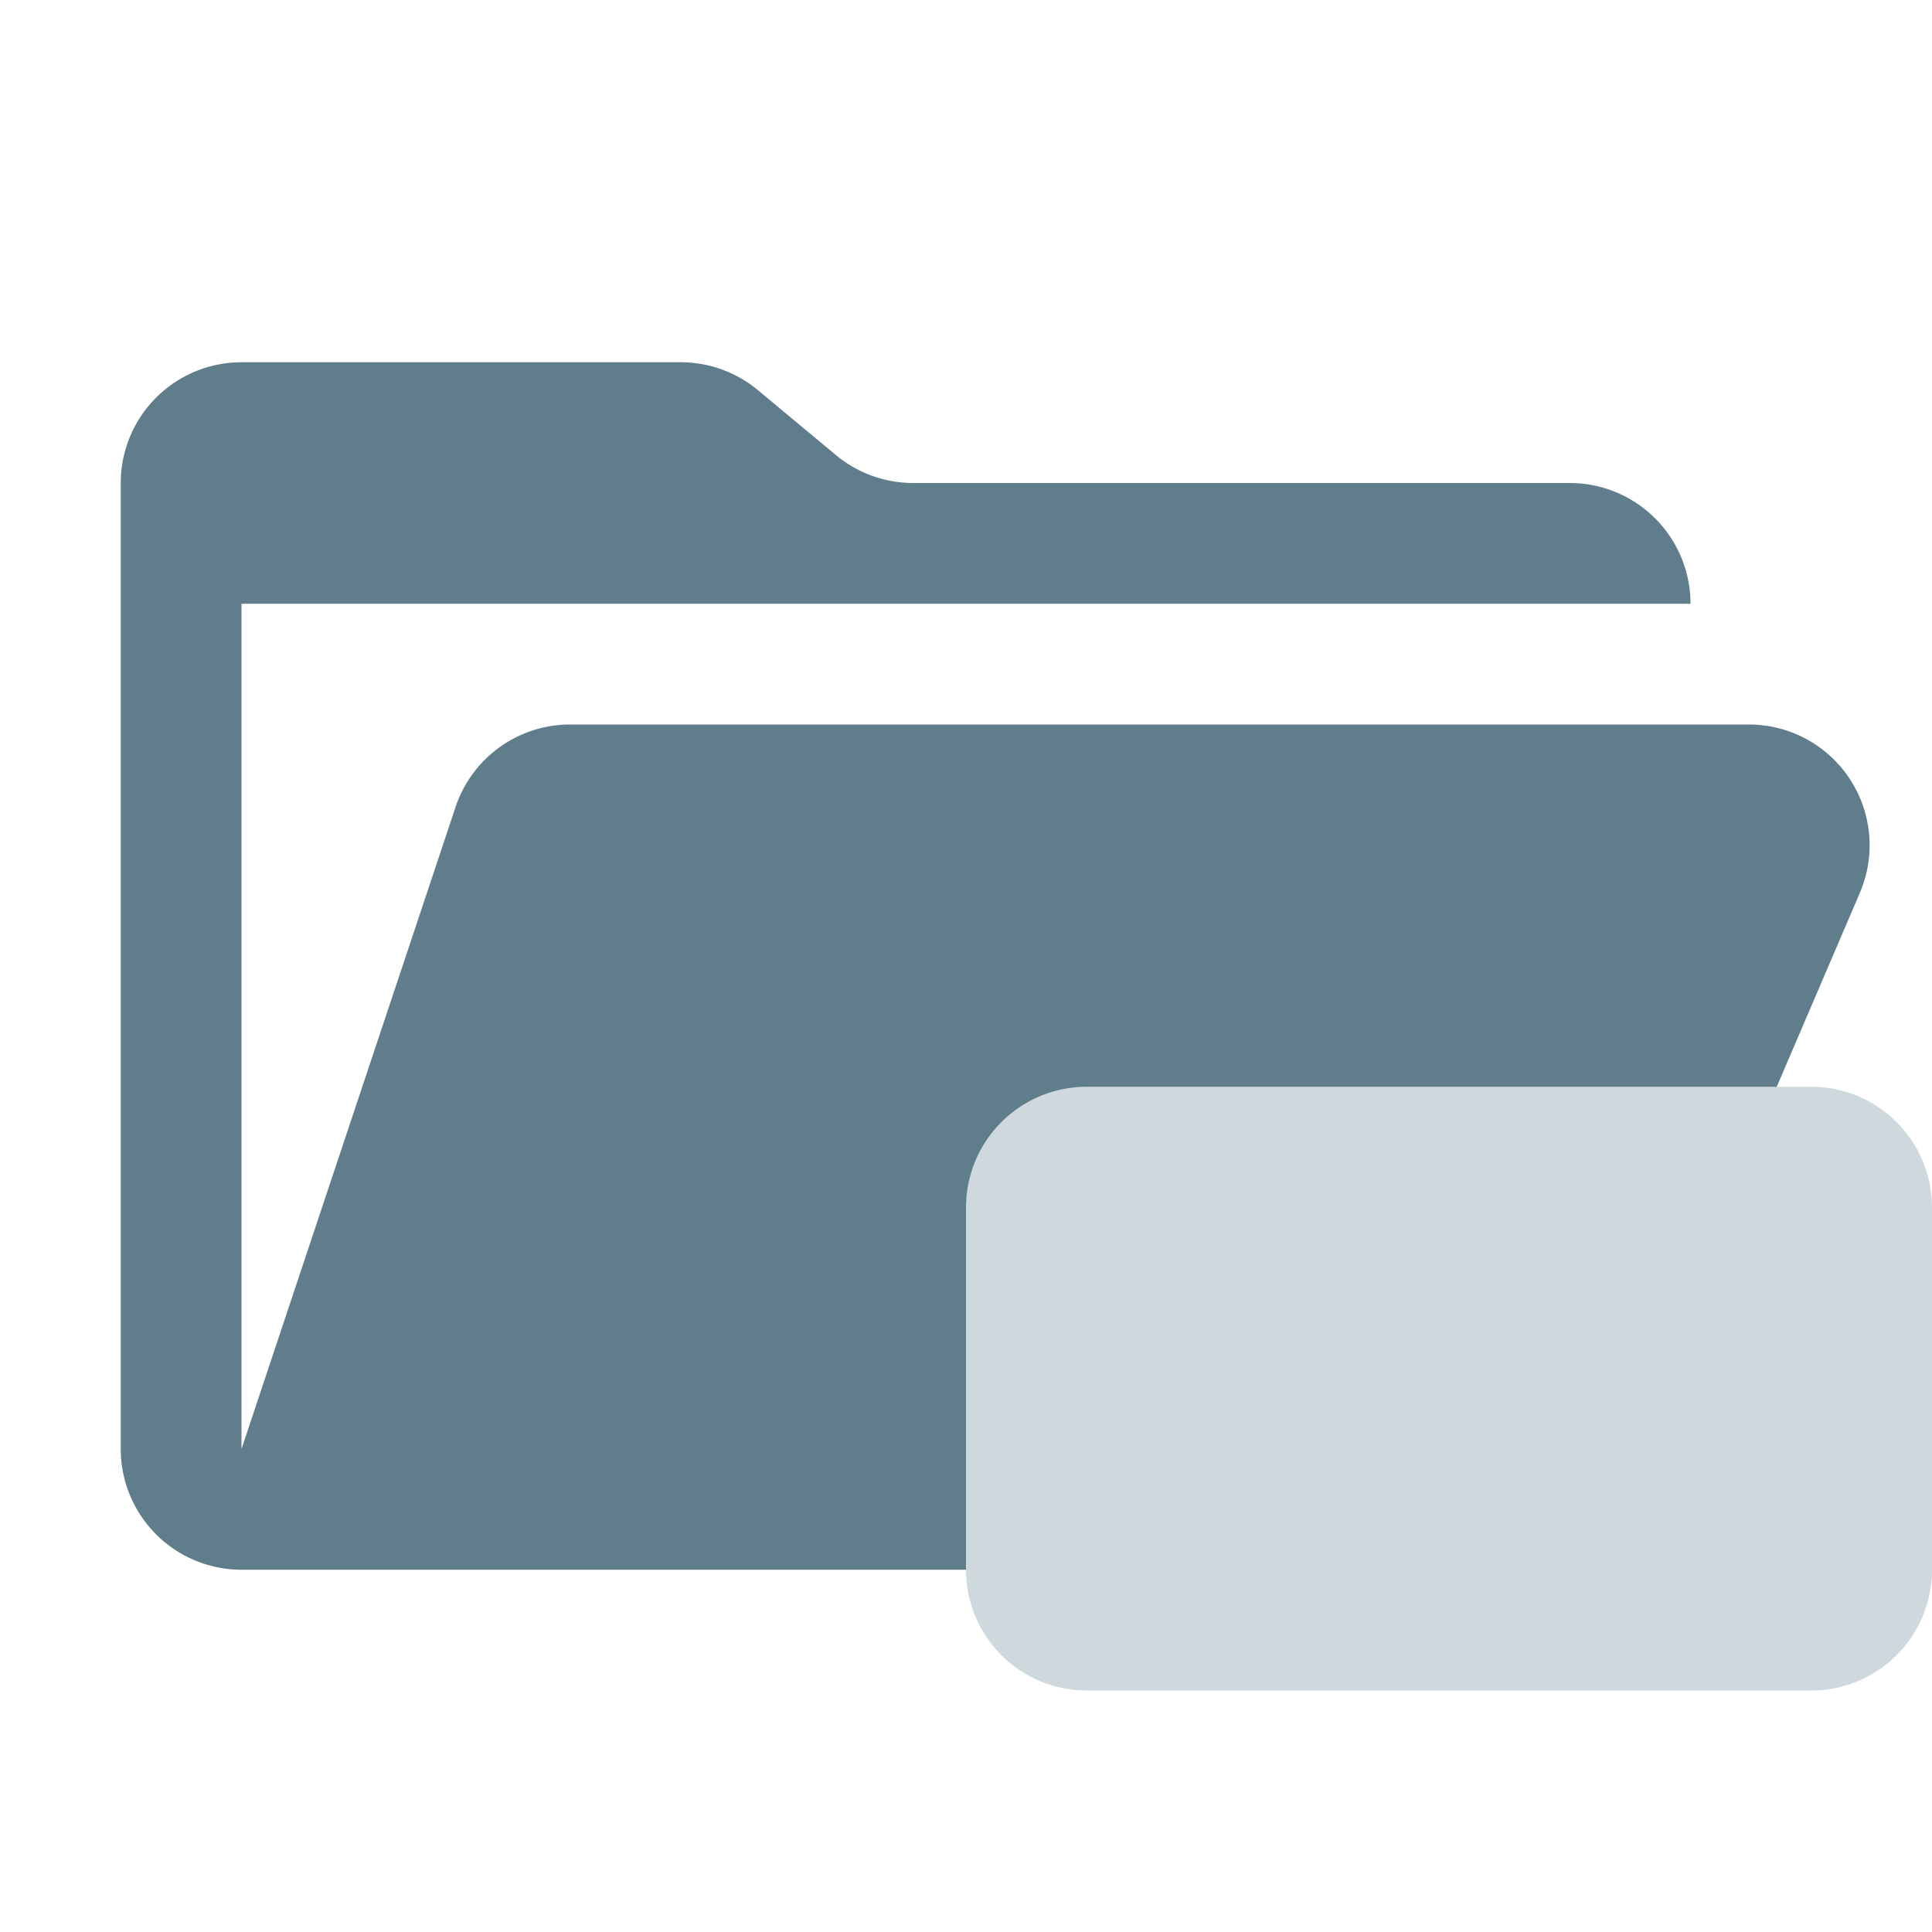<svg xmlns="http://www.w3.org/2000/svg" viewBox="0 0 32 32"><path d="M28.967,12H9.442a2,2,0,0,0-1.897,1.368L4,24V10H28a2,2,0,0,0-2-2H15.124a2,2,0,0,1-1.28-.464L12.556,6.464A2,2,0,0,0,11.276,6H4A2,2,0,0,0,2,8V24a2,2,0,0,0,2,2H26l4.805-11.212A2,2,0,0,0,28.967,12Z" style="fill:#607d8b"/><path d="M30,28H18a2,2,0,0,1-2-2V20a2,2,0,0,1,2-2H30a2,2,0,0,1,2,2v6A2,2,0,0,1,30,28Z" style="fill:#cfd8dc"/></svg>